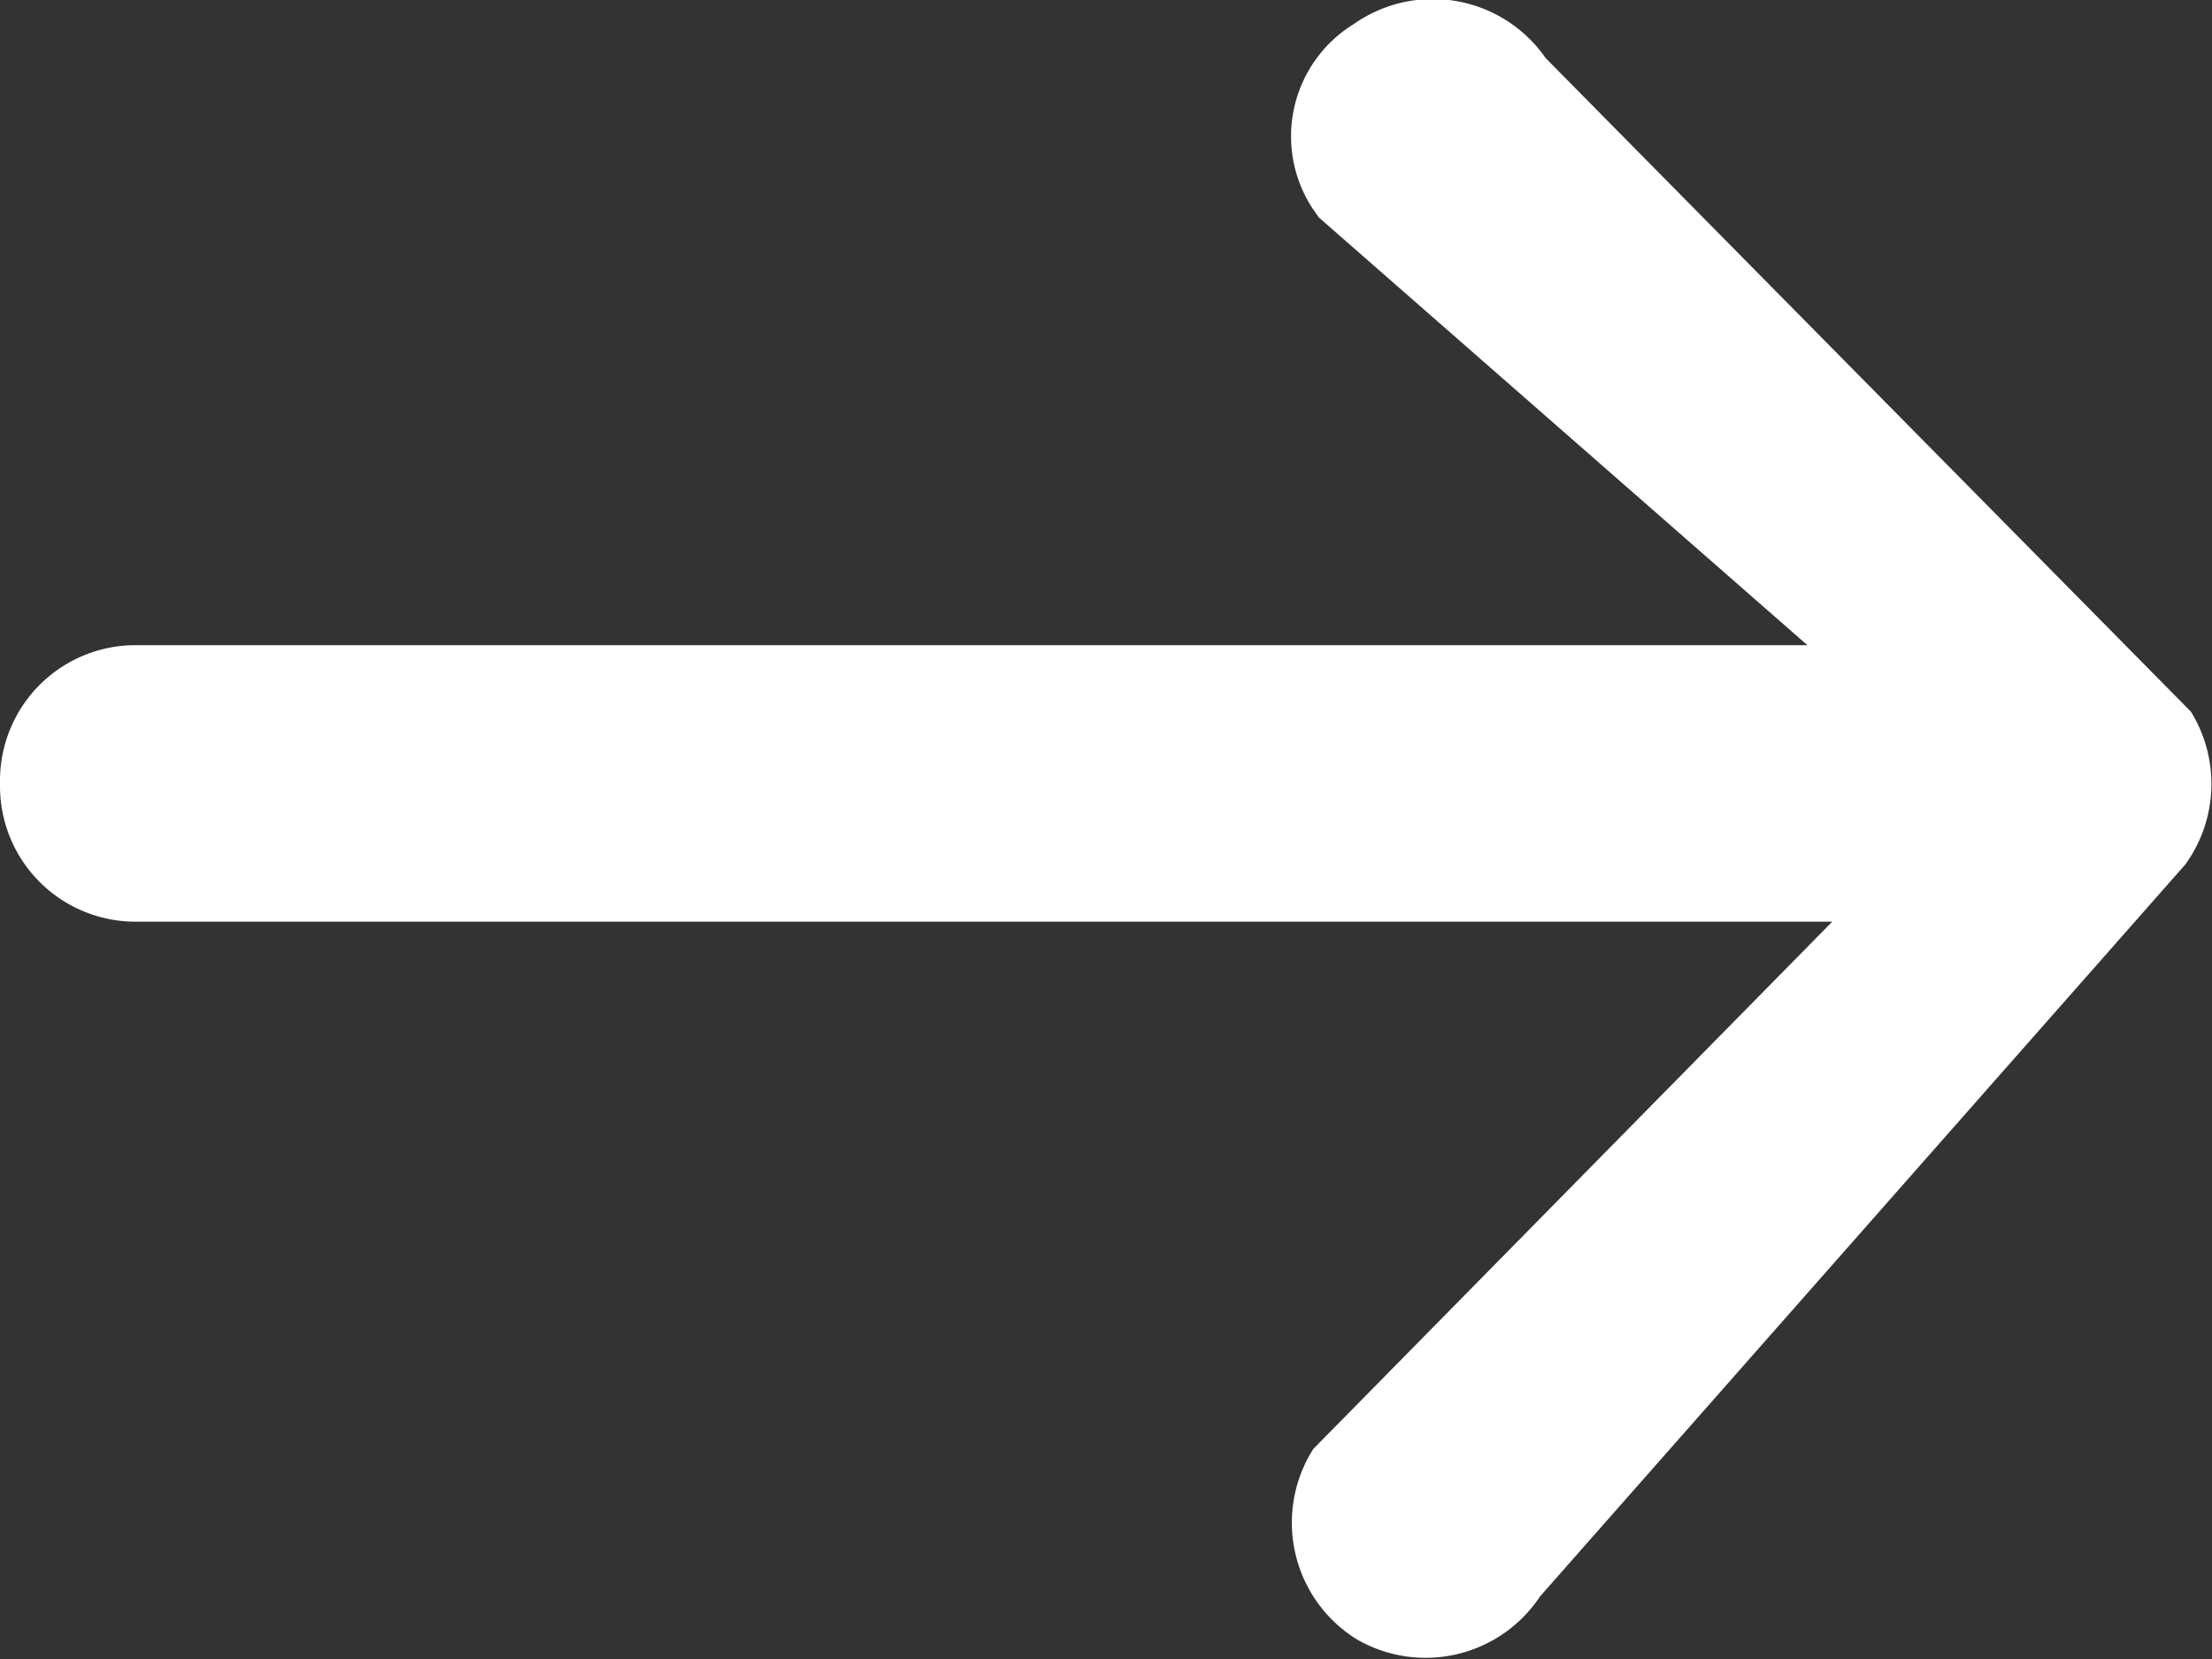 <svg id="图层_1" data-name="图层 1" xmlns="http://www.w3.org/2000/svg" viewBox="0 0 24 18"><rect x="0" y="0" width="24" height="18" fill="#333333" stroke="none"/><title>arrow1</title><path d="M23.77,7.72l-7-7.09A1.49,1.49,0,0,0,14.69.26a1.43,1.43,0,0,0-.45,2l0,0,0.07,0.1L19.61,7H1.47A1.47,1.47,0,0,0,0,8.47H0V8.53A1.47,1.47,0,0,0,1.47,10H19.88l-5.63,5.72a1.49,1.49,0,0,0,.46,2.06h0a1.49,1.49,0,0,0,2-.46l7-7.94A1.49,1.49,0,0,0,23.77,7.72Z" transform="translate(0 0)" fill="#fff"/></svg>